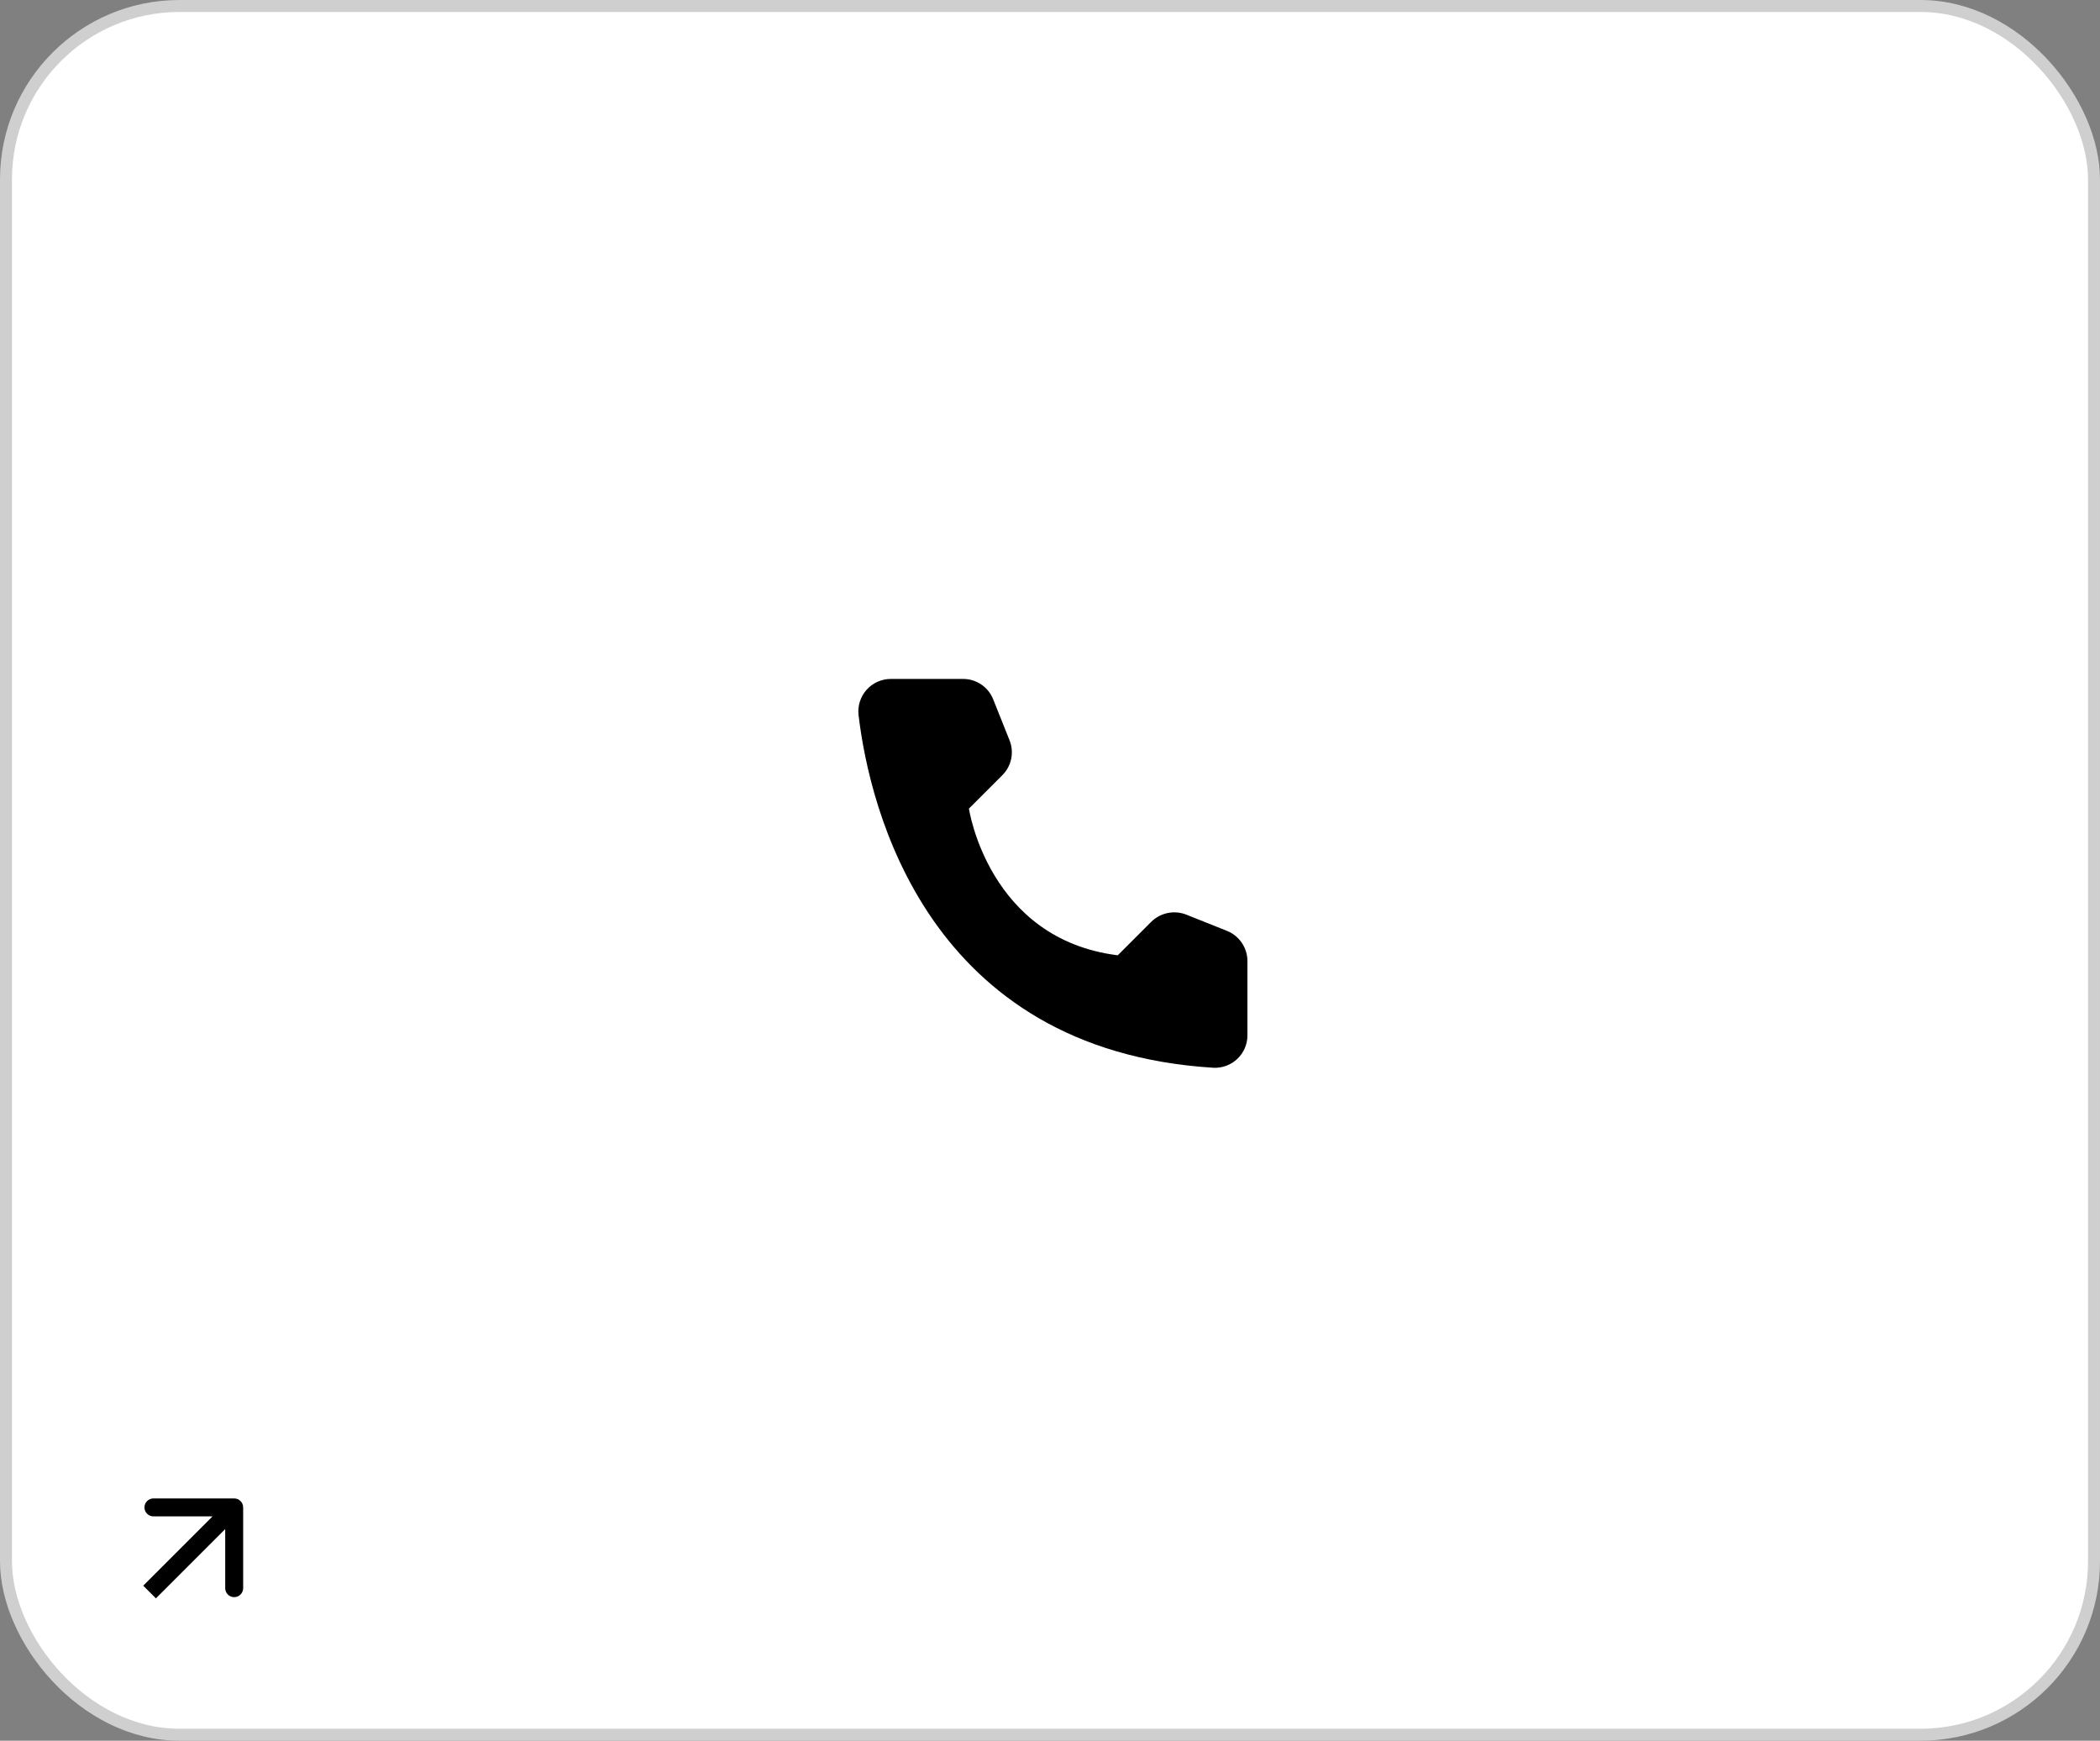 <svg width="351" height="291" viewBox="0 0 351 291" fill="none" xmlns="http://www.w3.org/2000/svg">
<rect x="0" y="0" width="351" height="291" fill="#808080" stroke="none"/>
<rect x="1" y="1" width="349" height="289" rx="29" fill="white"/>
<rect x="1" y="1" width="349" height="289" rx="29" stroke="#CFCFCF" stroke-width="2"/>
<rect x="12" y="239" width="40" height="40" rx="20" fill="white"/>
<path d="M40.642 252C40.642 251.172 39.971 250.5 39.142 250.5L25.642 250.5C24.814 250.5 24.142 251.172 24.142 252C24.142 252.828 24.814 253.5 25.642 253.5H37.642V265.5C37.642 266.328 38.314 267 39.142 267C39.971 267 40.642 266.328 40.642 265.5L40.642 252ZM26.061 267.203L40.203 253.061L38.081 250.939L23.939 265.081L26.061 267.203Z" fill="black"/>
<path d="M186.825 159.7L192.425 154.1C193.179 153.355 194.134 152.845 195.172 152.632C196.211 152.419 197.288 152.512 198.275 152.9L205.1 155.625C206.097 156.03 206.952 156.721 207.557 157.61C208.162 158.5 208.49 159.549 208.5 160.625V173.125C208.494 173.857 208.34 174.58 208.048 175.251C207.755 175.922 207.33 176.527 206.797 177.029C206.265 177.531 205.636 177.92 204.949 178.173C204.262 178.426 203.531 178.537 202.8 178.5C154.975 175.525 145.325 135.025 143.5 119.525C143.415 118.764 143.493 117.993 143.727 117.264C143.962 116.535 144.348 115.864 144.86 115.295C145.373 114.726 146 114.272 146.7 113.962C147.401 113.653 148.159 113.495 148.925 113.5H161C162.078 113.503 163.13 113.829 164.021 114.435C164.912 115.041 165.601 115.899 166 116.9L168.725 123.725C169.126 124.708 169.228 125.787 169.019 126.827C168.81 127.868 168.299 128.823 167.55 129.575L161.95 135.175C161.95 135.175 165.175 157 186.825 159.7Z" fill="black"/>
</svg>

